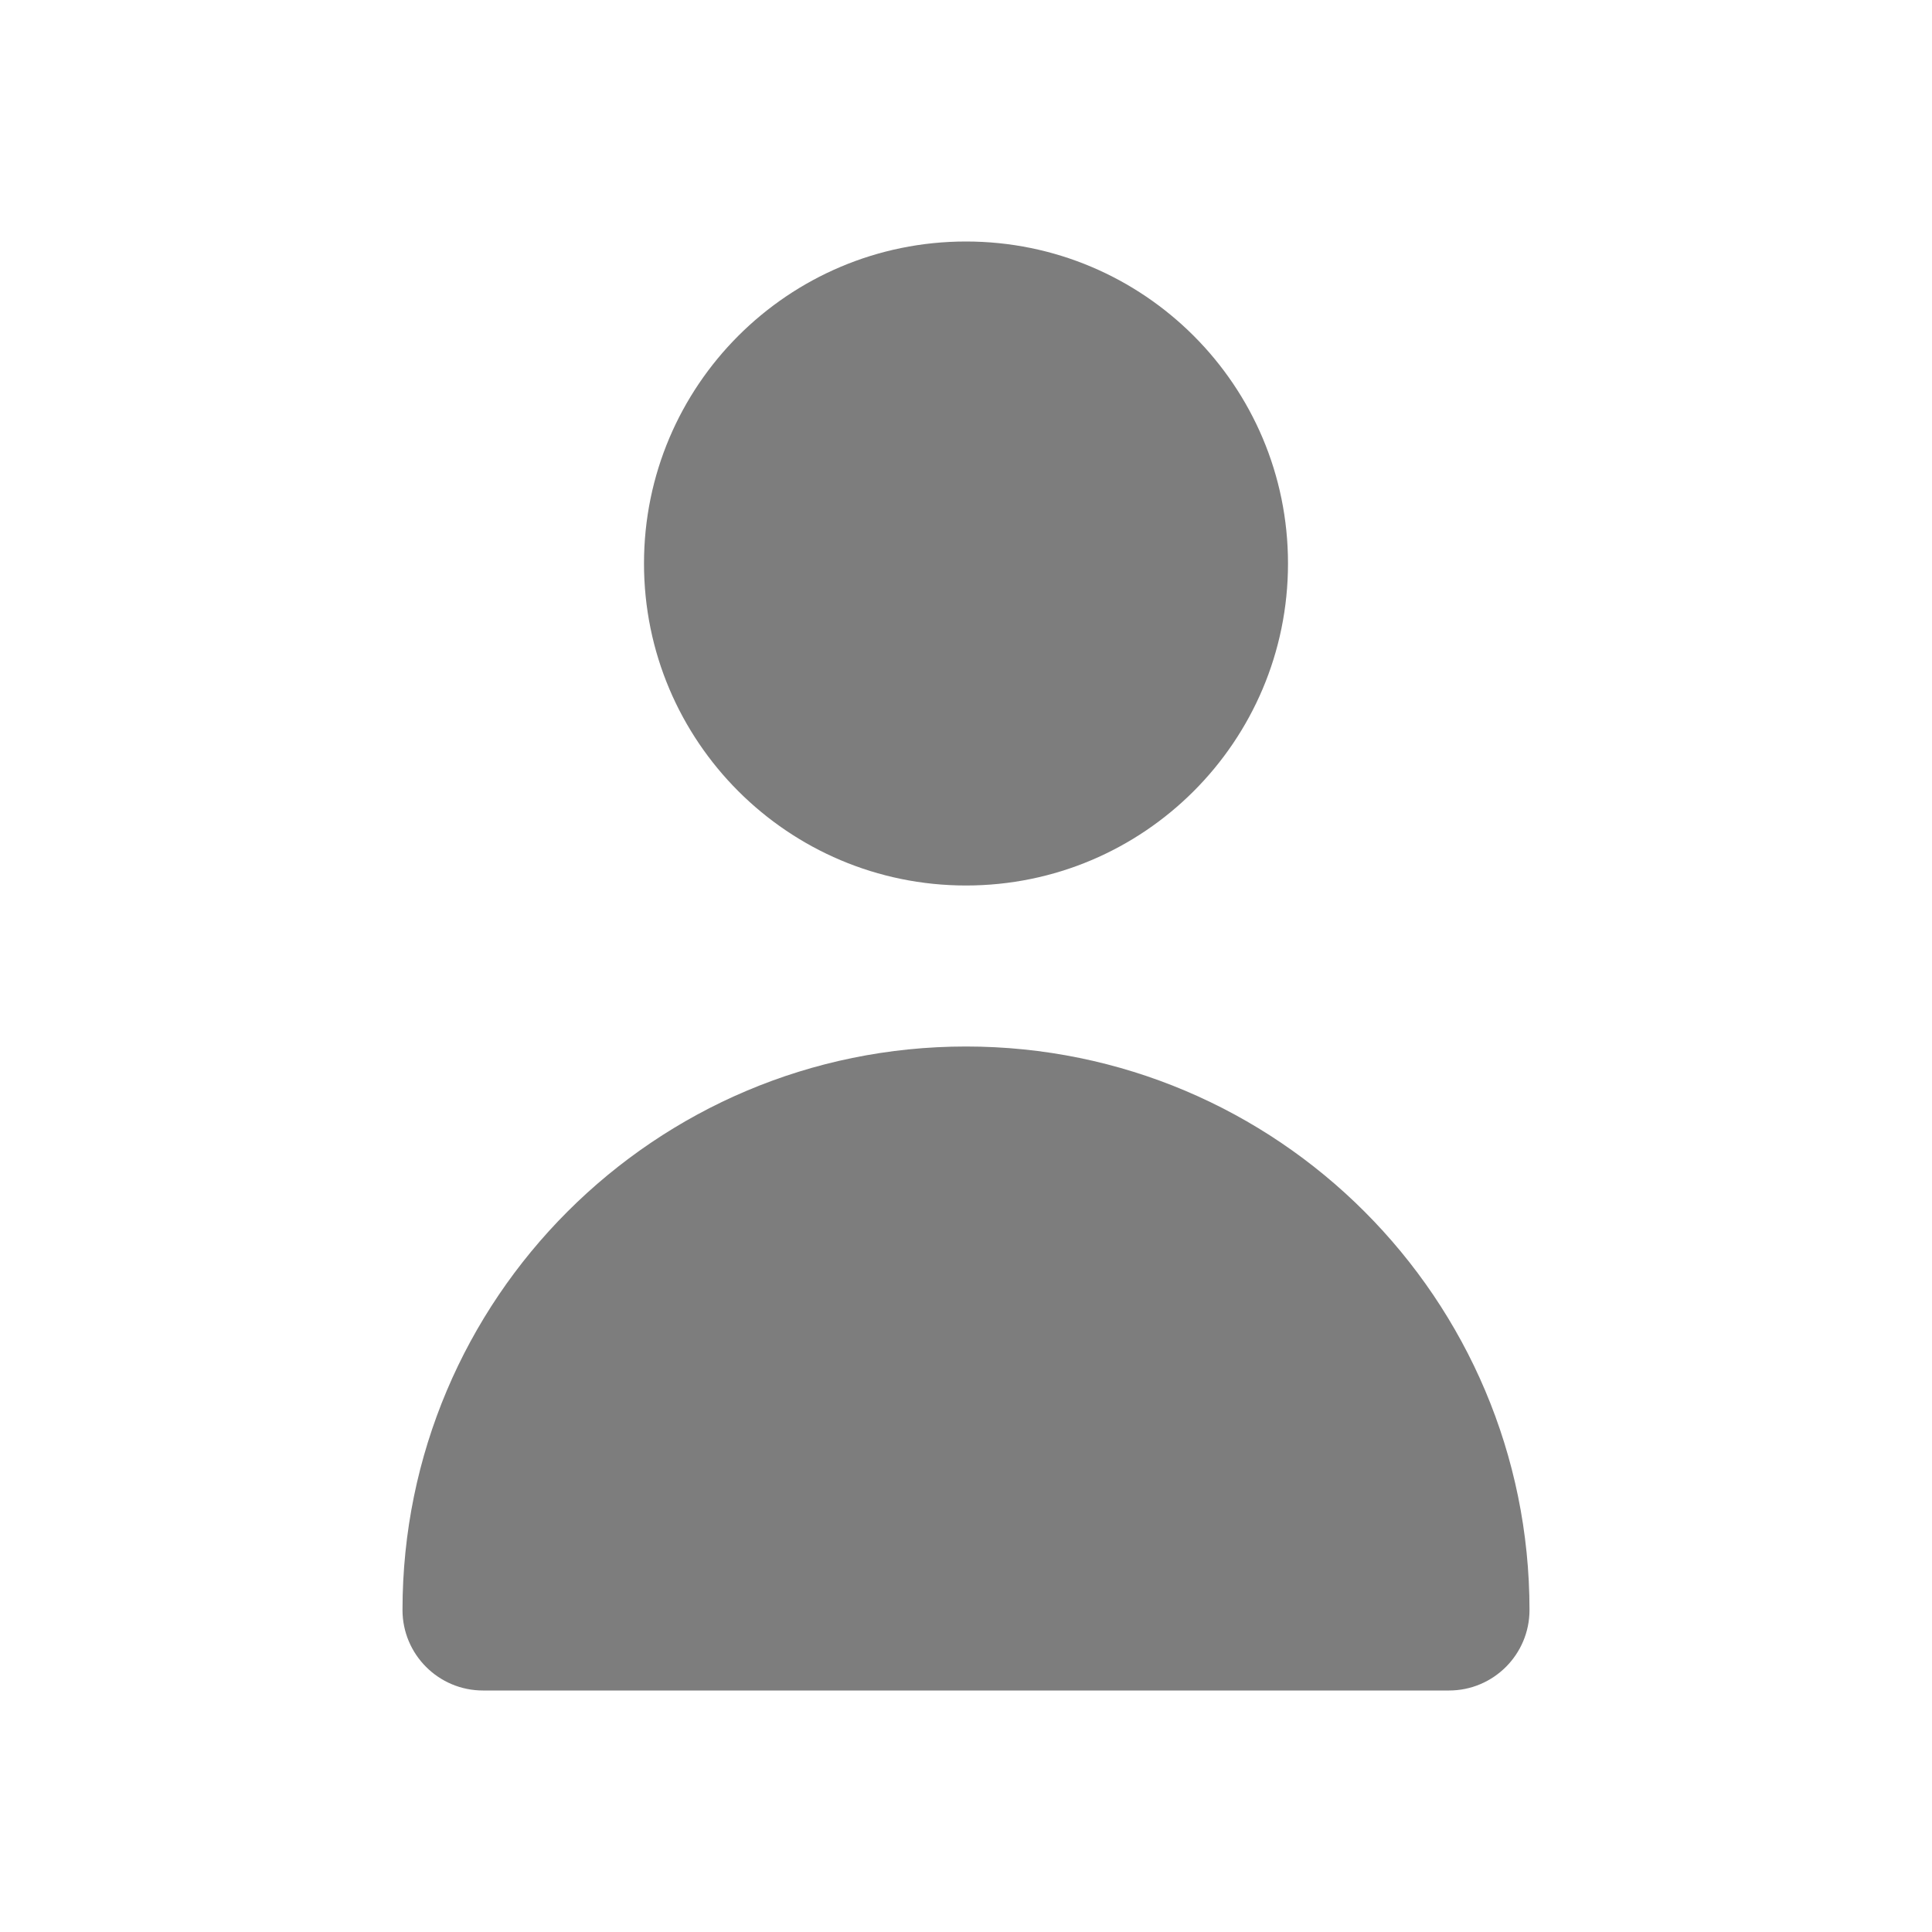 <svg width="24" height="24" viewBox="0 0 24 24" fill="none" xmlns="http://www.w3.org/2000/svg">
<path d="M12 11C14.209 11 16 9.209 16 7C16 4.791 14.209 3 12 3C9.791 3 8 4.791 8 7C8 9.209 9.791 11 12 11Z" fill="#7D7D7D"/>
<path d="M18 21C18.552 21 19 20.552 19 20C19 16.134 15.866 13 12 13C8.134 13 5 16.134 5 20C5 20.552 5.448 21 6 21H18Z" fill="#7D7D7D"/>
</svg>
